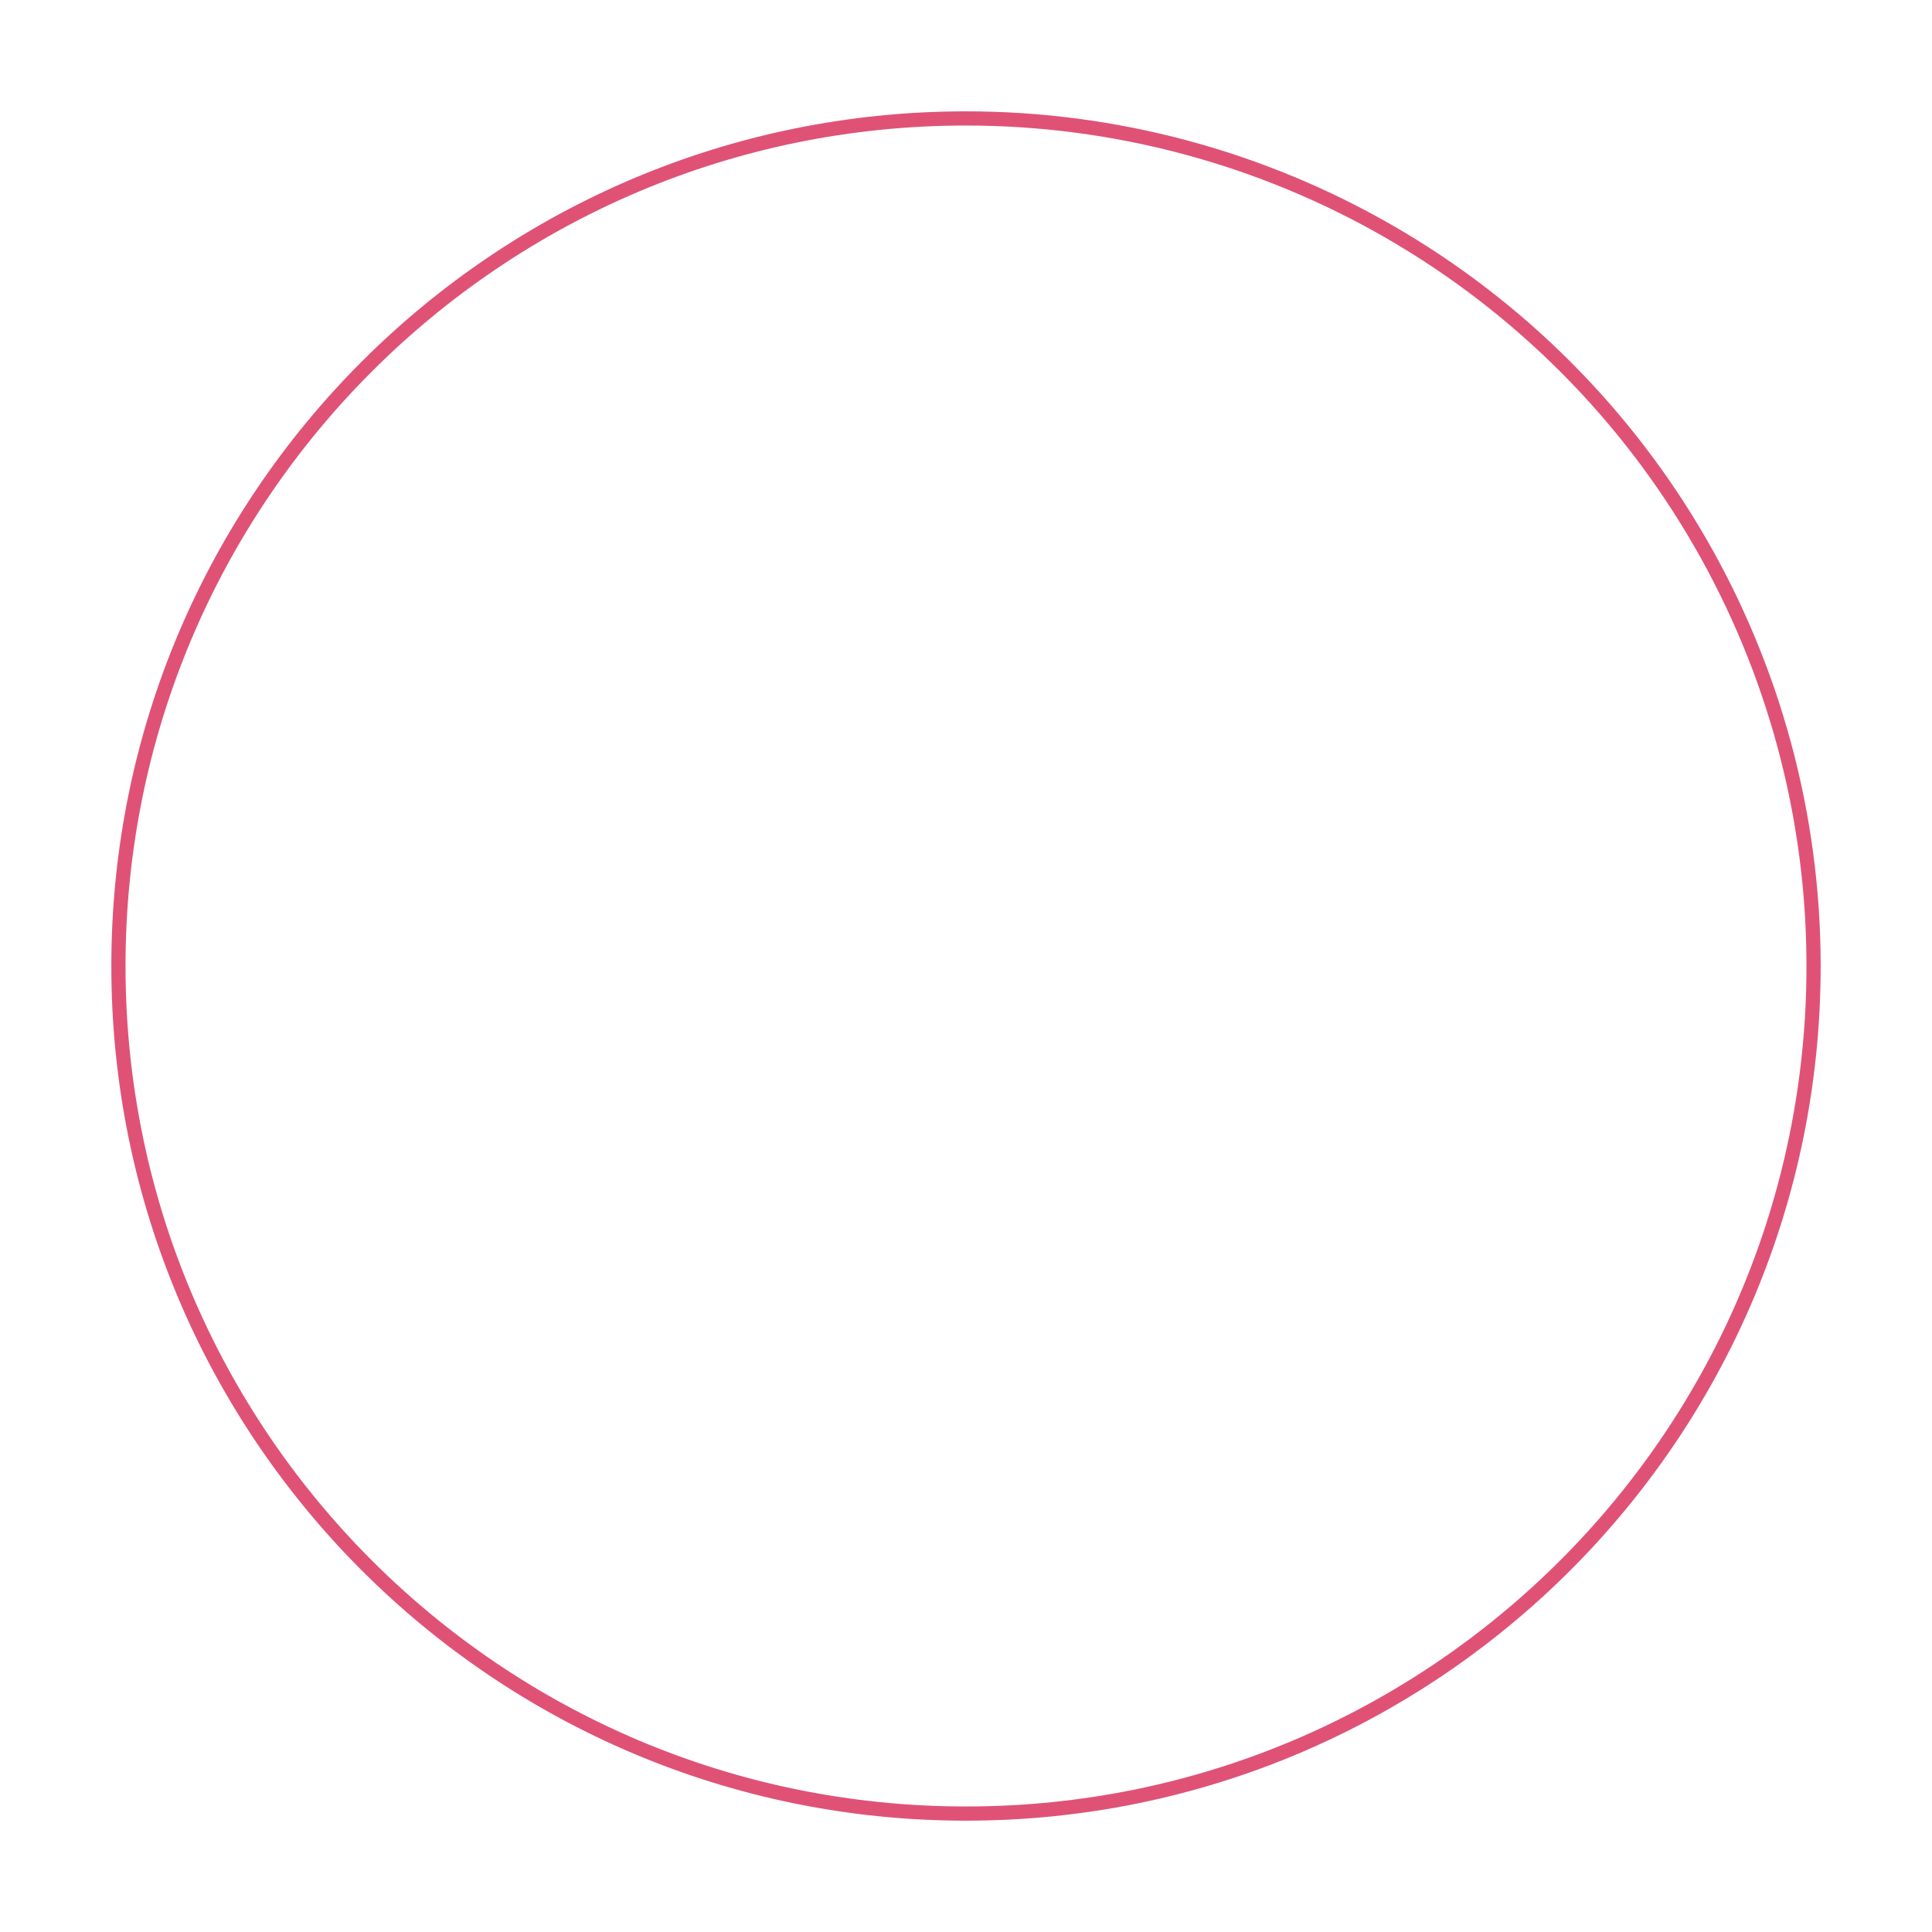 <?xml version="1.0" encoding="utf-8"?>
<!-- Generator: Adobe Illustrator 24.1.0, SVG Export Plug-In . SVG Version: 6.00 Build 0)  -->
<svg version="1.1" id="Camada_1" xmlns="http://www.w3.org/2000/svg" xmlns:xlink="http://www.w3.org/1999/xlink" x="0px" y="0px"
	 width="4168.2px" height="4168.2px" viewBox="0 0 4168.2 4168.2" style="enable-background:new 0 0 4168.2 4168.2;"
	 xml:space="preserve">
<style type="text/css">
	.st0{fill:none;stroke:rgb(223,82,118);stroke-width:30.61;stroke-miterlimit:10;}
</style>
<g>
	<path class="st0" d="M3912.7,2084.1c0,1009.9-818.7,1828.6-1828.6,1828.6S255.5,3094,255.5,2084.1
		c0-1009.9,818.7-1828.6,1828.6-1828.6c321,0,636.3,84.5,914.3,245C3564.2,827.1,3912.7,1430.8,3912.7,2084.1"/>
</g>
</svg>
